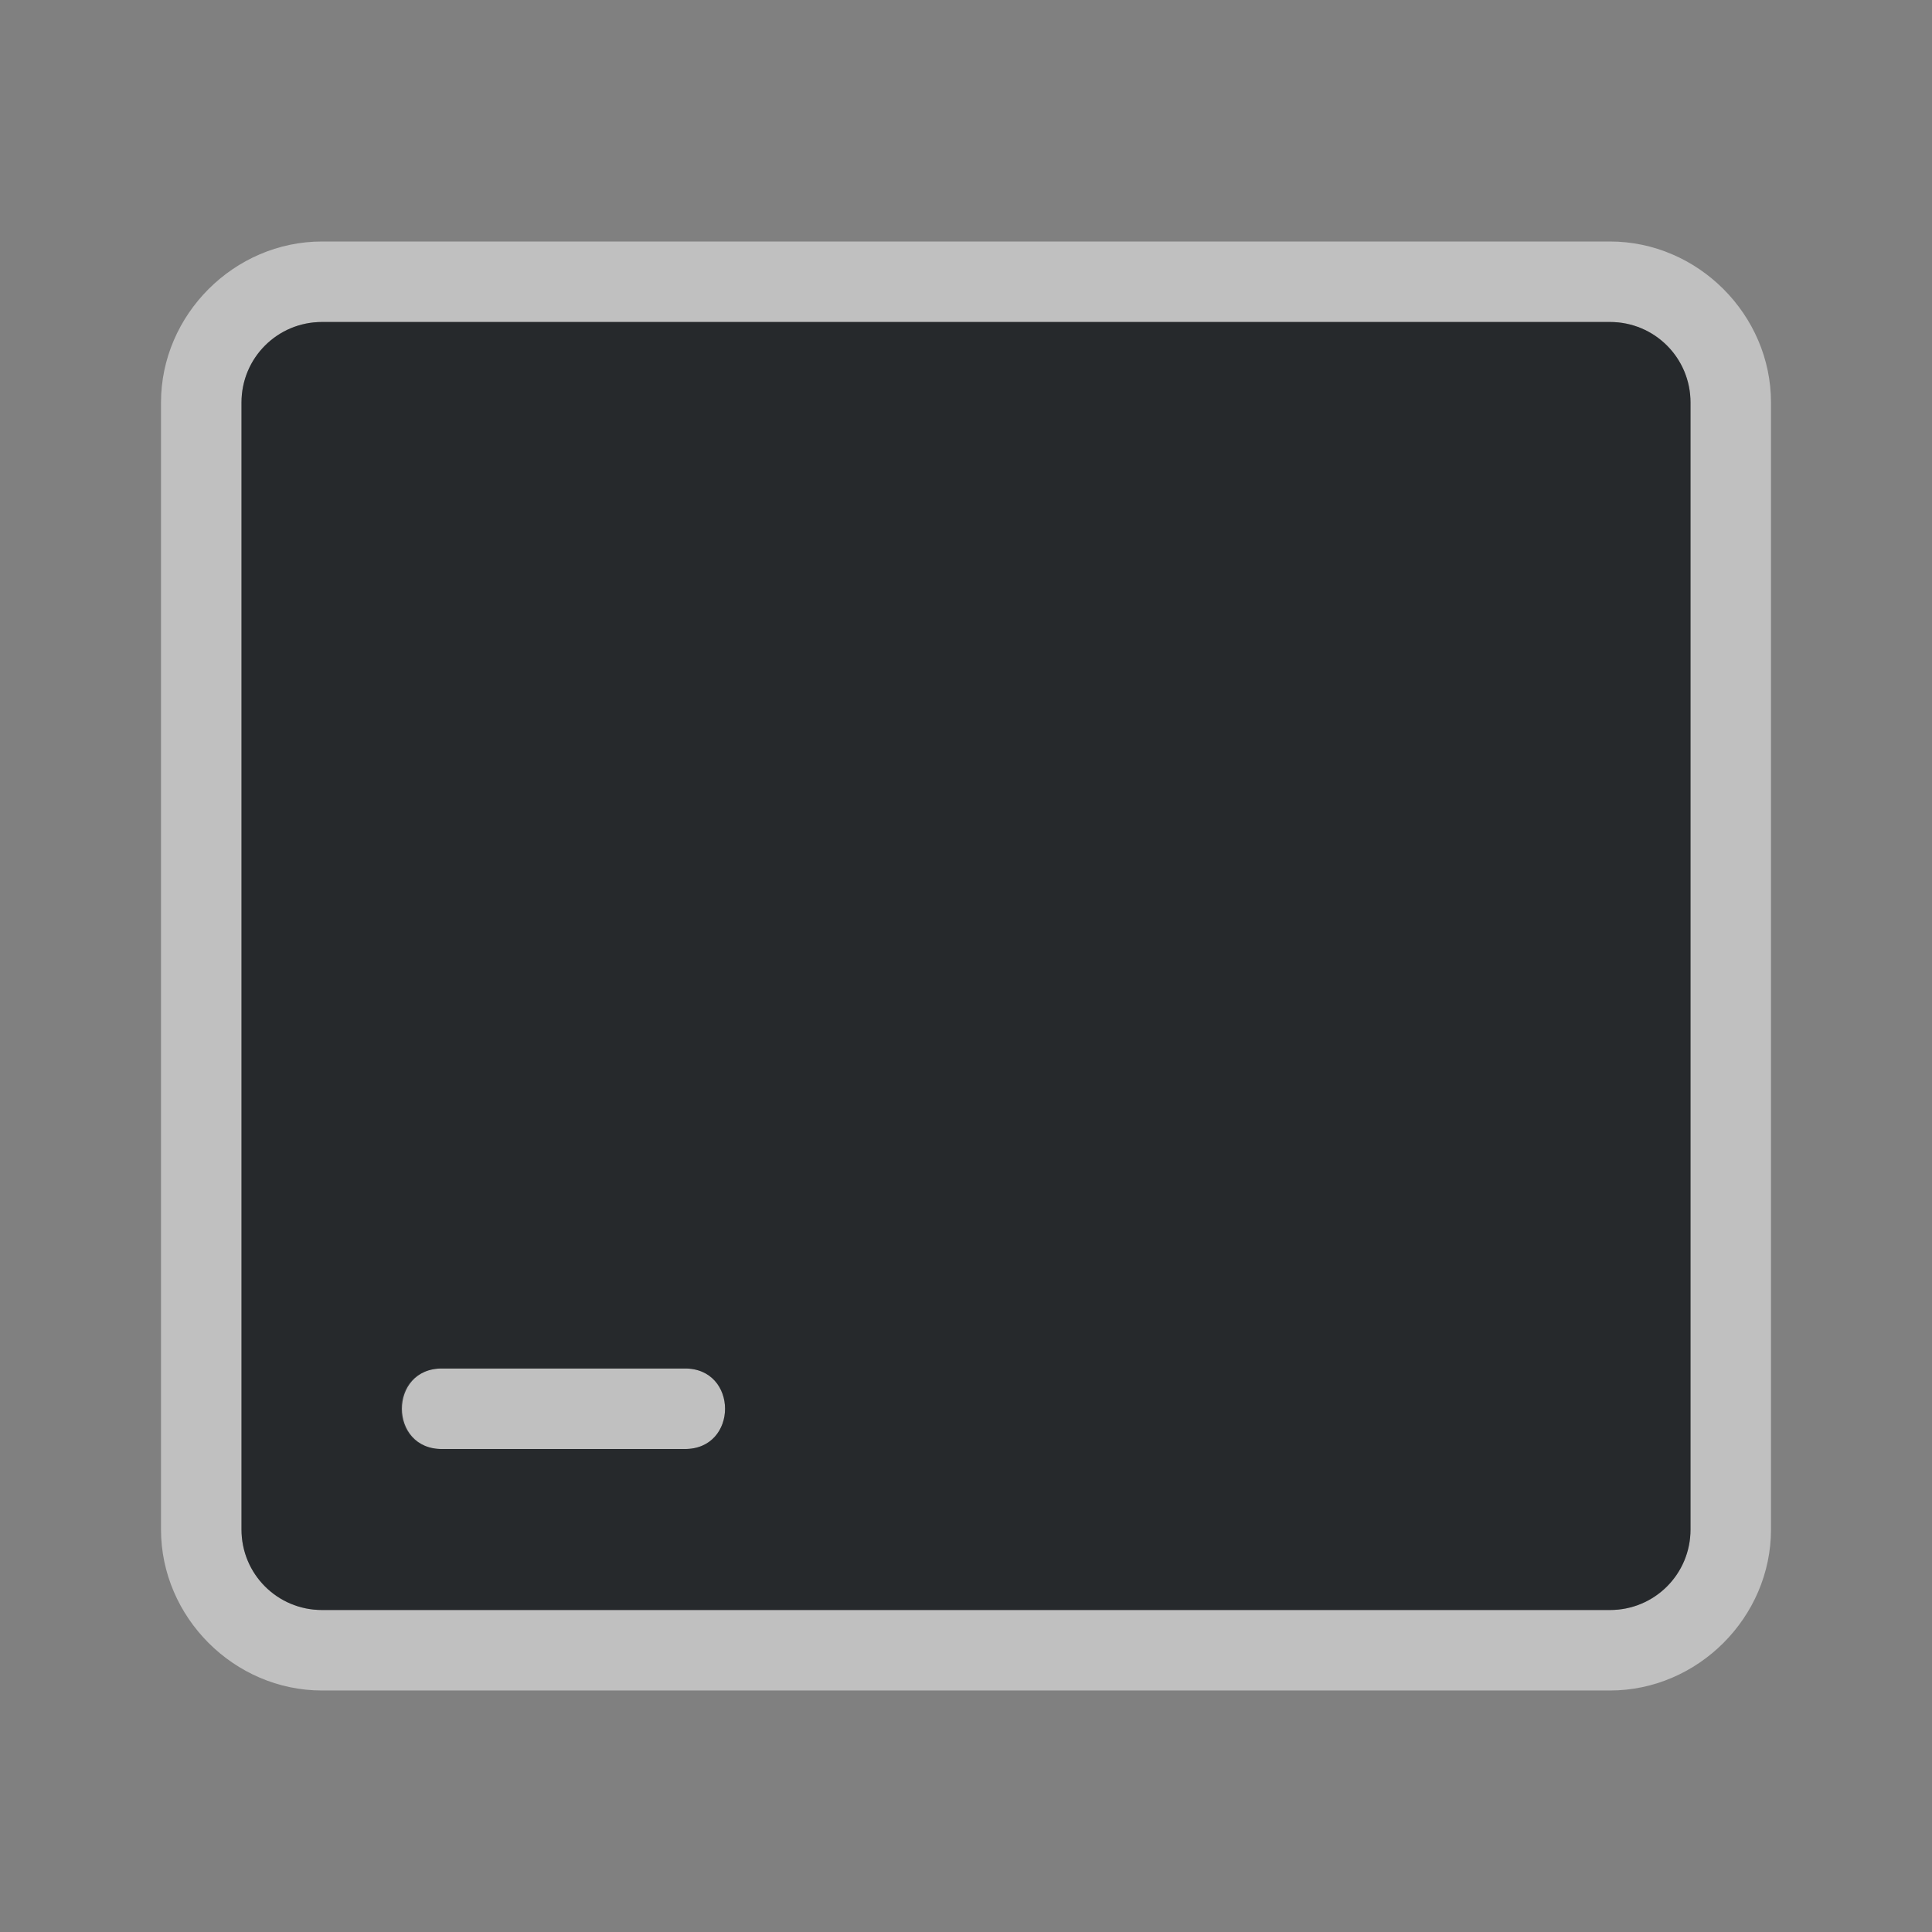 <?xml version="1.0" encoding="UTF-8"?>
<!-- Created with Inkscape (http://www.inkscape.org/) -->
<svg width="24" height="24" version="1.1" xmlns="http://www.w3.org/2000/svg" xmlns:cc="http://creativecommons.org/ns#" xmlns:dc="http://purl.org/dc/elements/1.1/" xmlns:rdf="http://www.w3.org/1999/02/22-rdf-syntax-ns#">
	<rect width="100%" height="100%" fill="#808080" stroke="none"/>
	<defs>
		<style id="current-color-scheme" type="text/css">.ColorScheme-Text {
			color:#090d11;
			}
			.ColorScheme-Background{
			color:#ffffff;
			}</style>
	</defs>
	<path d="m4 3c-1.091 0-2 0.909-2 2v14c0 1.091 0.909 2 2 2h16c1.091 0 2-0.909 2-2v-14c0-1.091-0.909-2-2-2zm0 1h16c0.554 0 1 0.446 1 1v14c0 0.554-0.446 1-1 1h-16c-0.554 0-1-0.446-1-1v-14c0-0.554 0.446-1 1-1zm1.465 13c-0.667 0.023-0.632 1.023 0.035 1h3c0.676 0.01 0.676-1.01 0-1h-3c-0.012-4.12e-4 -0.023-4.12e-4 -0.035 0z" style="fill:currentColor;fill-opacity:0.5;" class="ColorScheme-Background"/>
	<path d="m4 4c-0.554 0-1 0.446-1 1v14c0 0.554 0.446 1 1 1h16c0.554 0 1-0.446 1-1v-14c0-0.554-0.446-1-1-1zm1.5 13h3c0.676-0.01 0.676 1.01 0 1h-3c-0.676 0.01-0.676-1.01 0-1z" style="fill:currentColor;fill-opacity:0.75;" class="ColorScheme-Text"/>
</svg>
